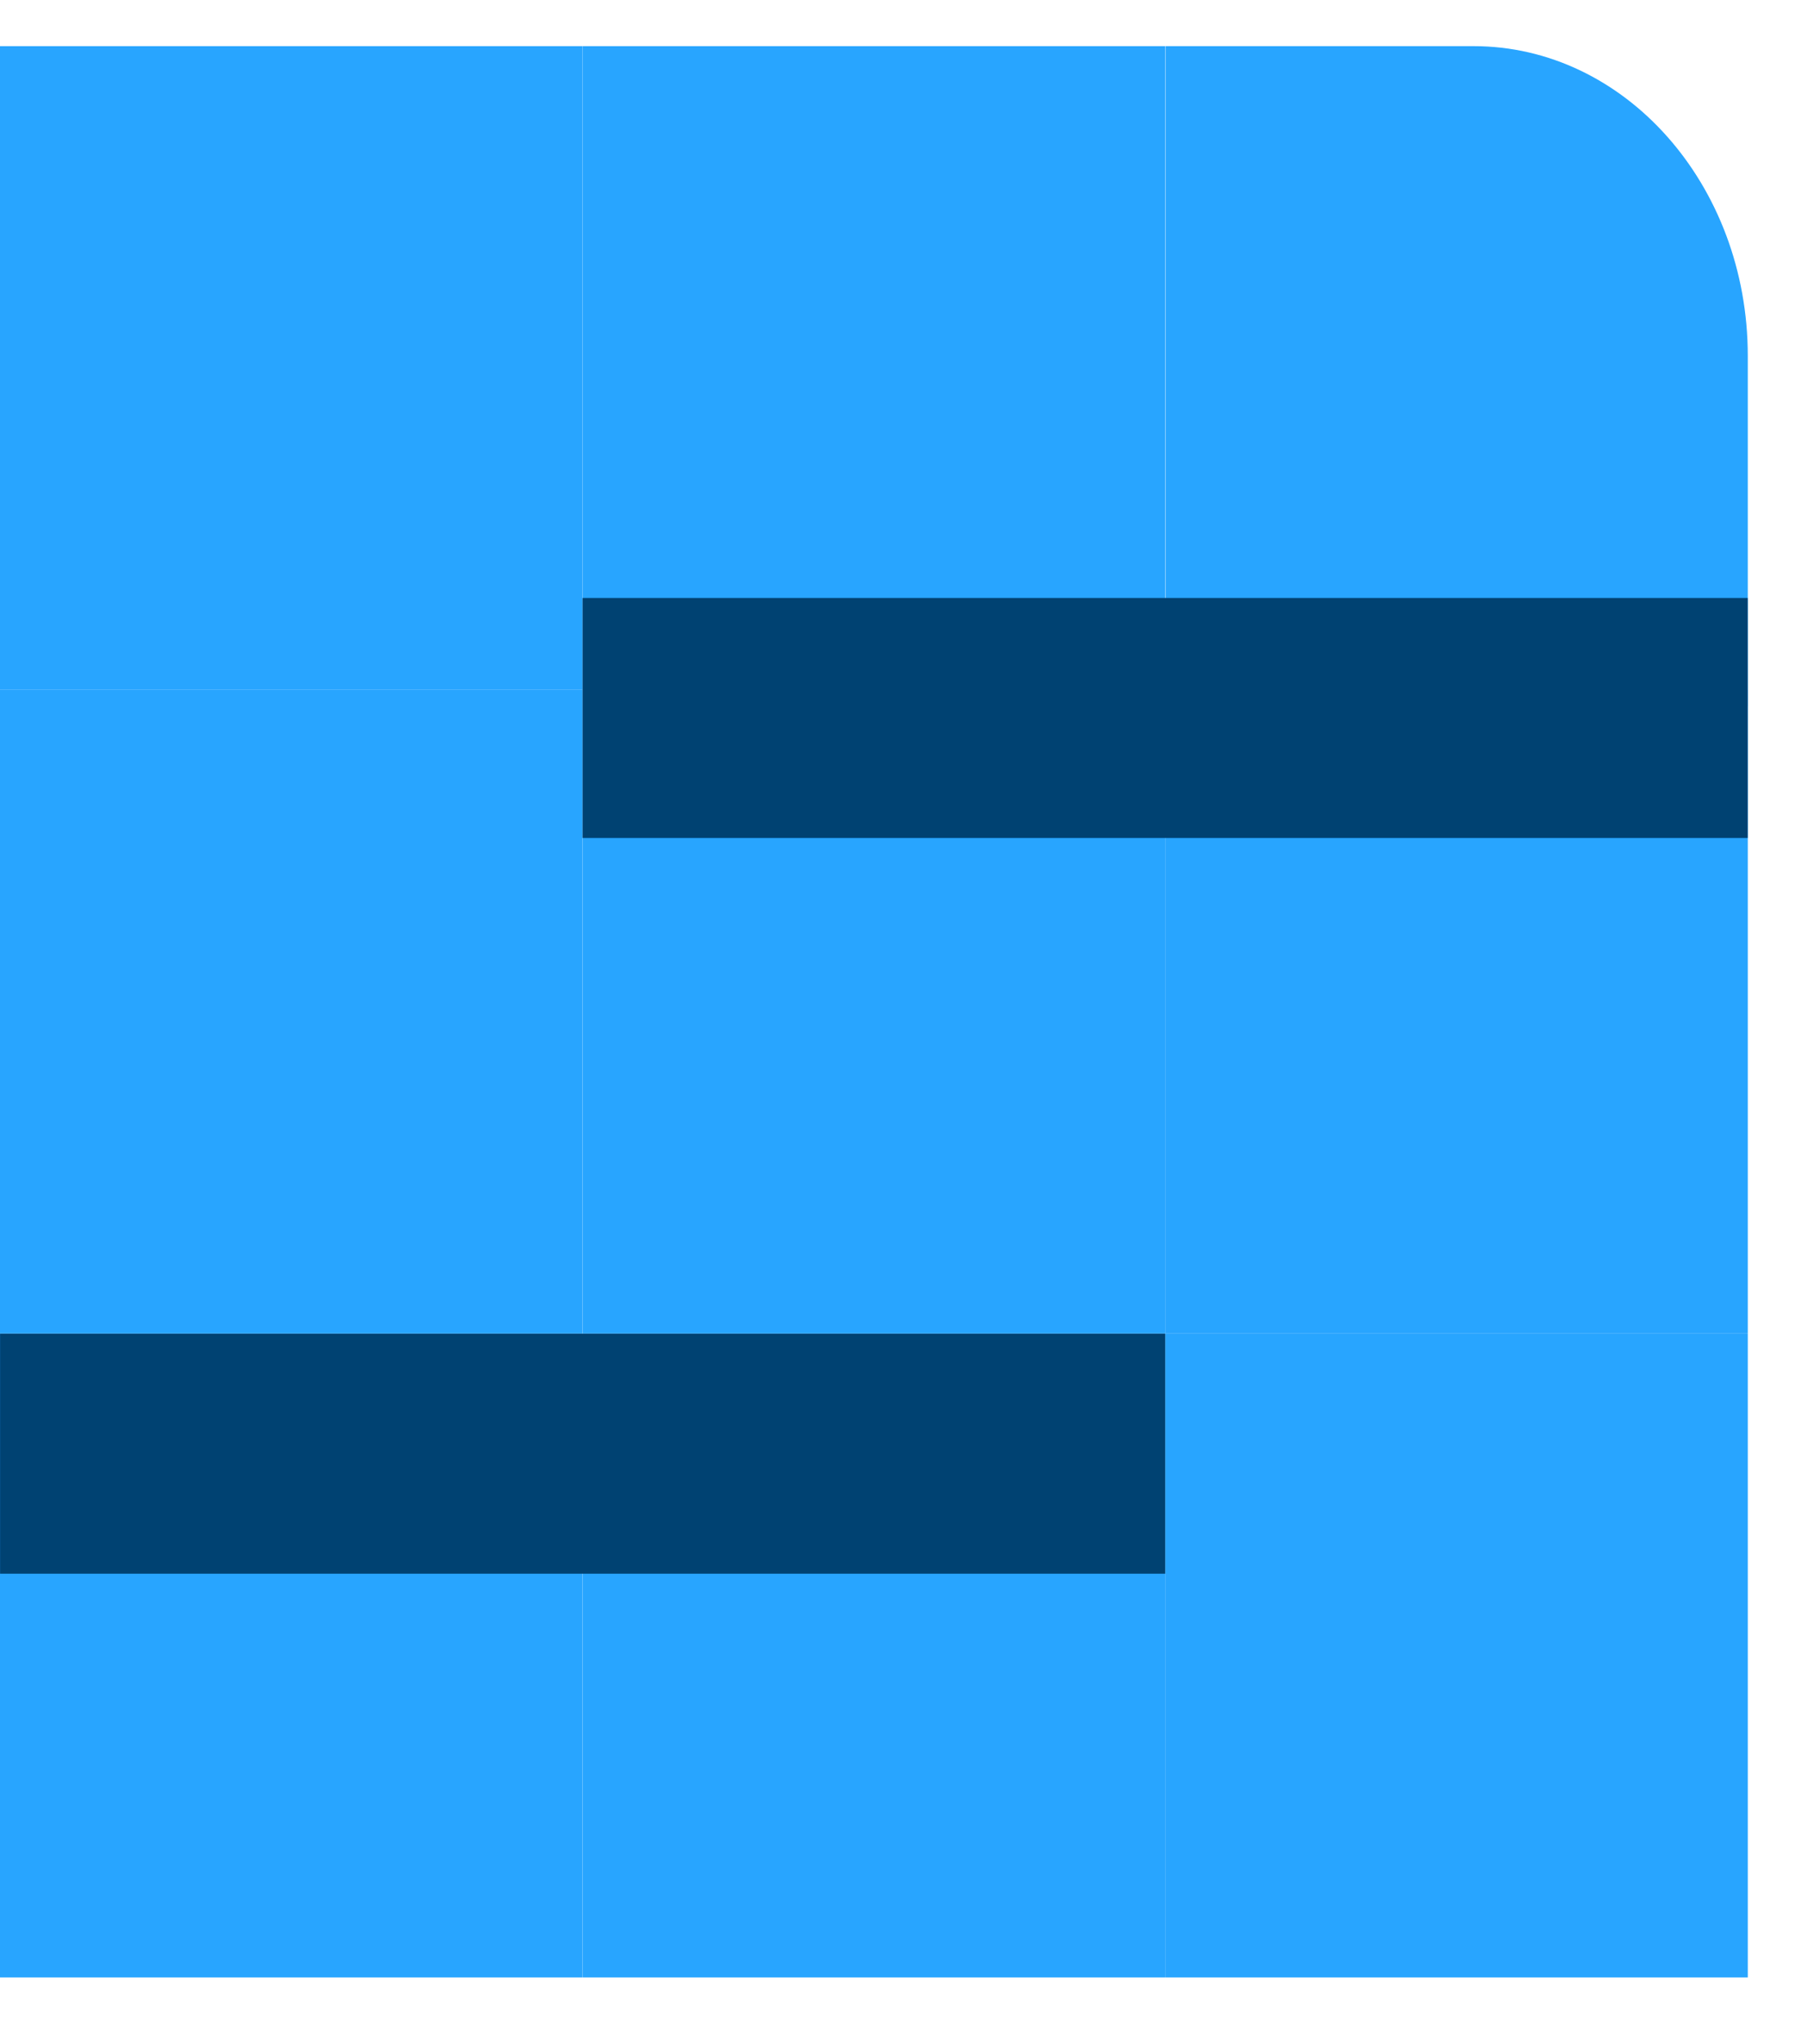 <svg width="23" height="26" viewBox="0 0 23 26" fill="none" xmlns="http://www.w3.org/2000/svg">
<path d="M0 0.587H7.411V8.775H0V0.587Z" fill="#28A5FF"/>
<path d="M7.412 0.587H14.823V8.775H7.412V0.587Z" fill="#28A5FF"/>
<path d="M7.412 16.964H14.823V25.152H7.412V16.964Z" fill="#28A5FF"/>
<path d="M7.412 8.776H14.823V16.963H7.412V8.776Z" fill="#28A5FF"/>
<path d="M14.823 8.776H22.234V16.963H14.823V8.776Z" fill="#28A5FF"/>
<path d="M0 8.776H7.411V16.963H0V8.776Z" fill="#28A5FF"/>
<path d="M0 16.964H7.411V25.152H0V16.964Z" fill="#28A5FF"/>
<path d="M14.823 16.964H22.234V25.152H14.823V16.964Z" fill="#28A5FF"/>
<path d="M14.827 0.587H18.745C20.672 0.587 22.234 2.351 22.234 4.527V8.983H14.827V0.587Z" fill="#28A5FF"/>
<path fill-rule="evenodd" clip-rule="evenodd" d="M7.411 7.606L22.233 7.606V10.659L7.411 10.659V7.606Z" fill="#004272"/>
<path fill-rule="evenodd" clip-rule="evenodd" d="M0.001 16.964L14.823 16.964V20.017L0.001 20.017V16.964Z" fill="#004272"/>
</svg>
